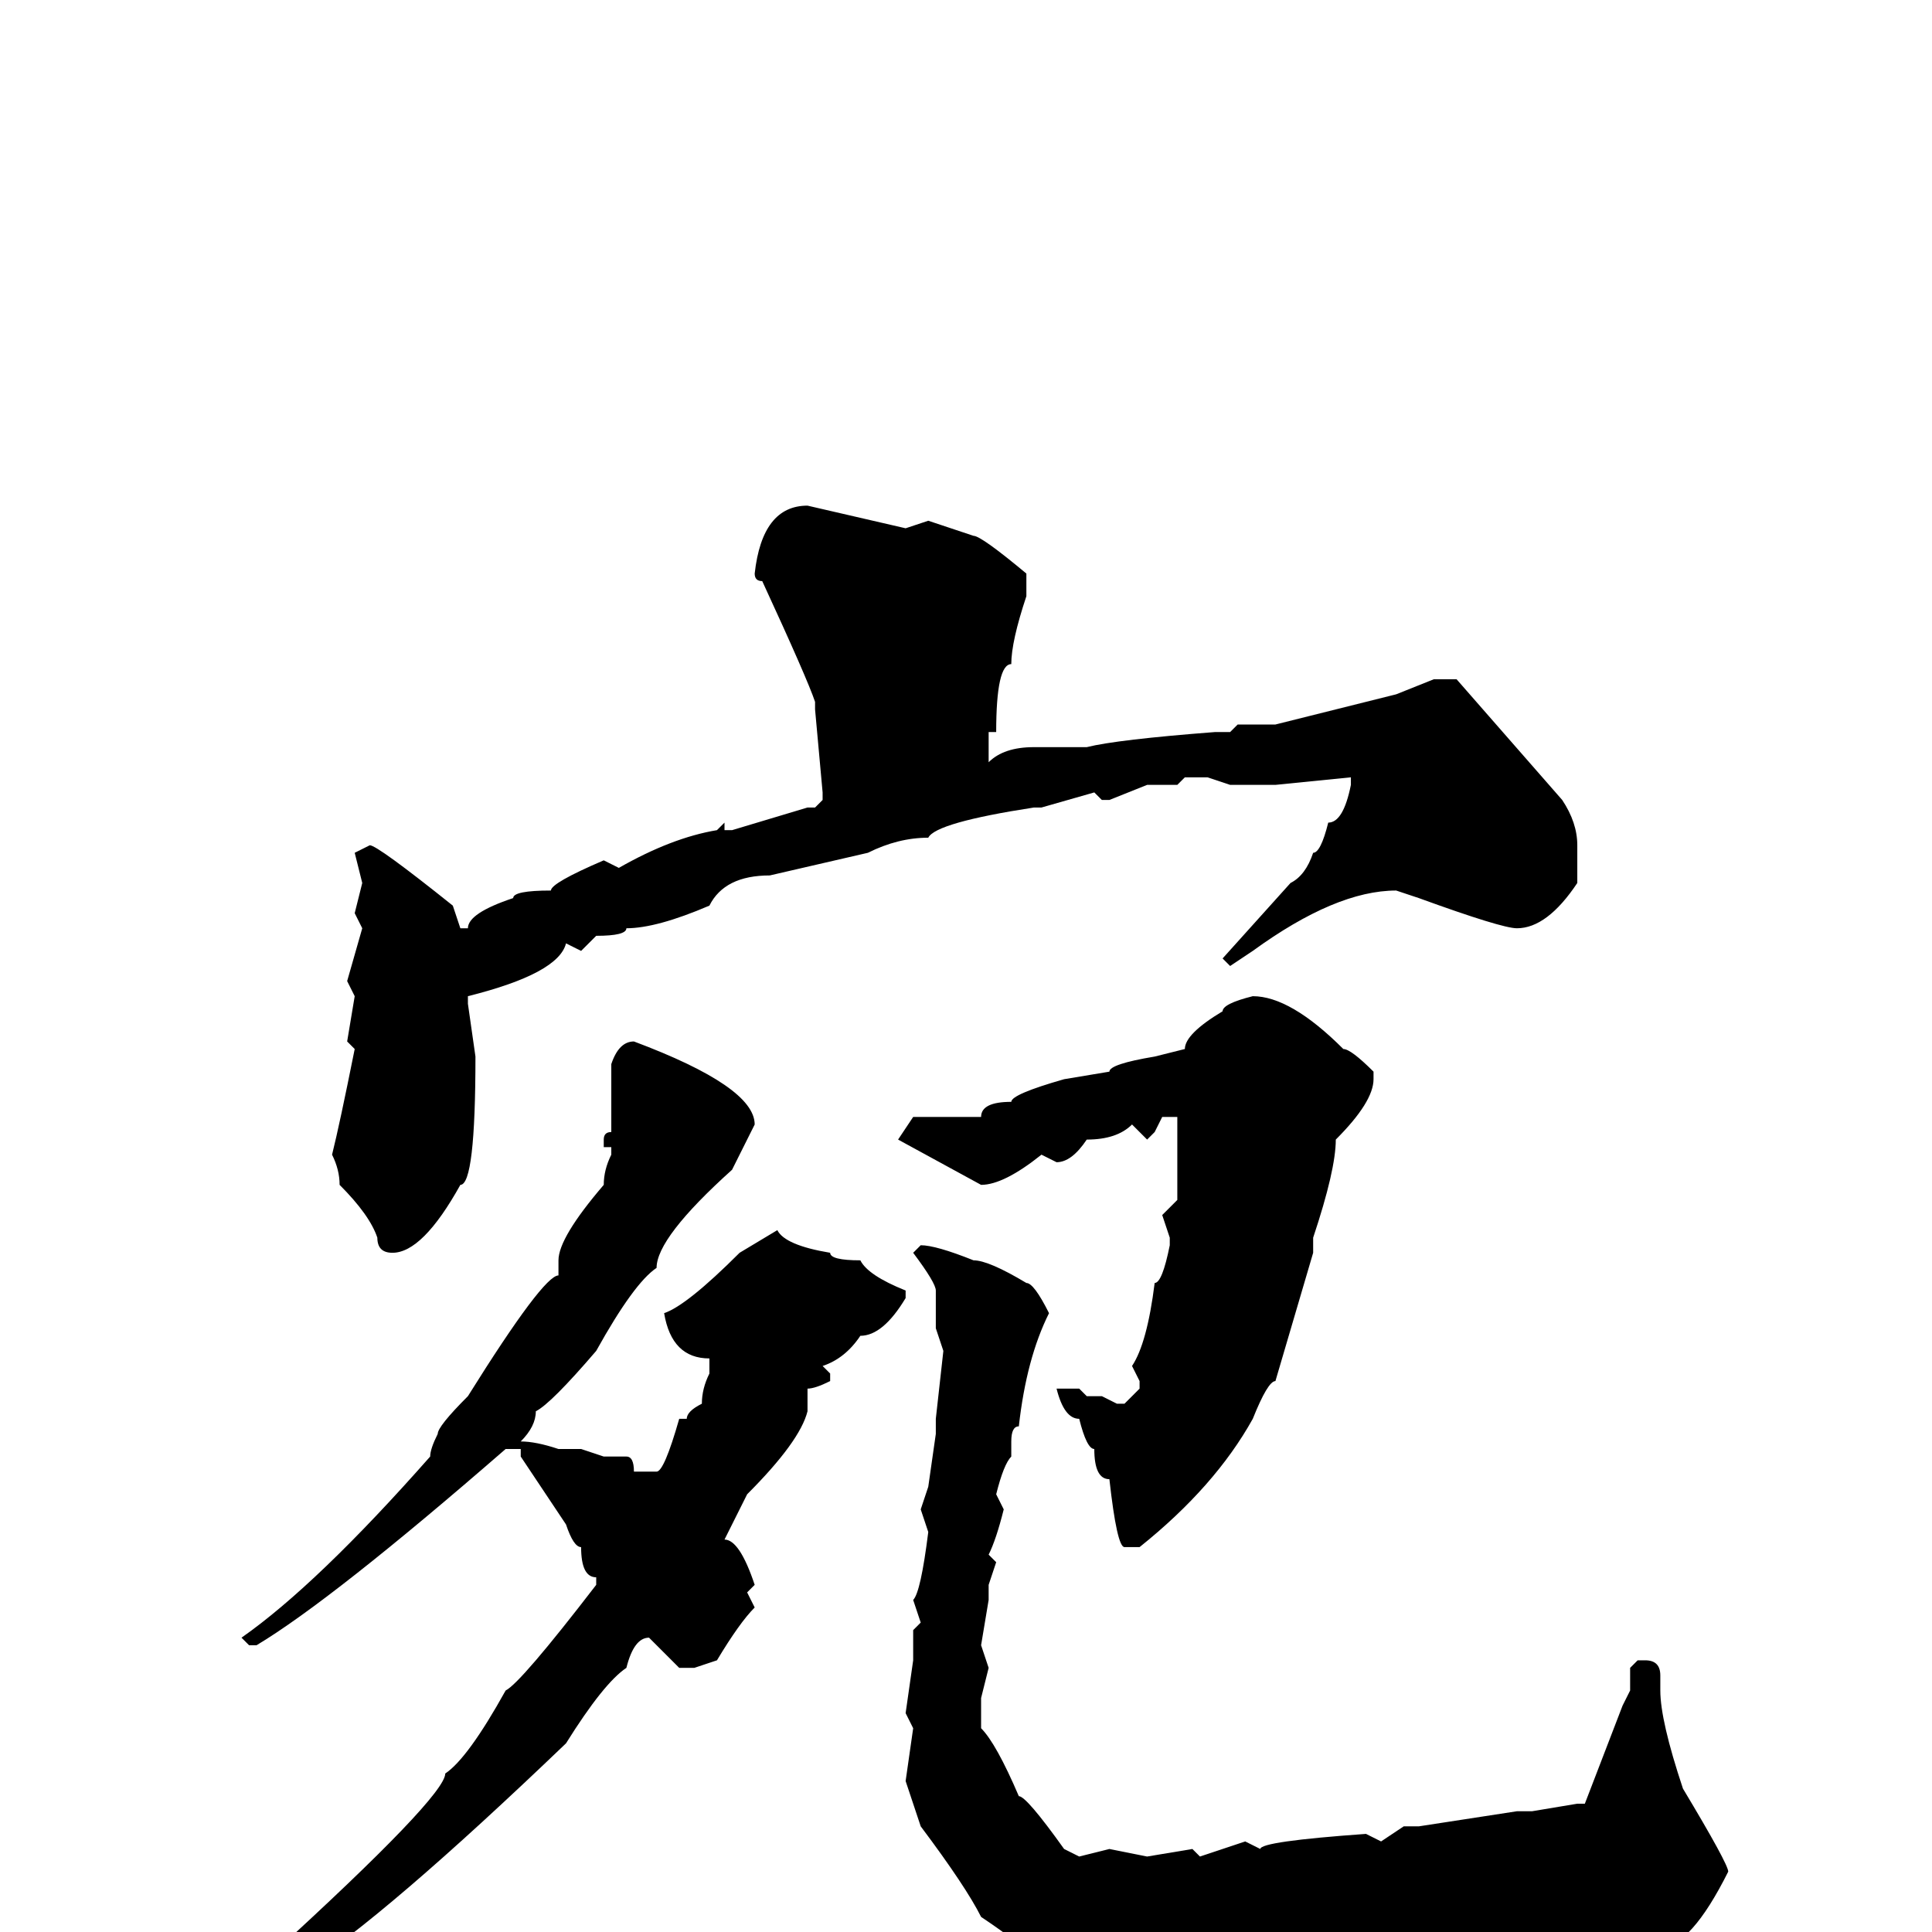 <svg xmlns="http://www.w3.org/2000/svg" viewBox="0 -256 256 256">
	<path fill="#000000" d="M107 -189L120 -186L123 -187L129 -185Q130 -185 136 -180V-177Q134 -171 134 -168Q132 -168 132 -159H131V-155Q133 -157 137 -157H144Q148 -158 161 -159H163L164 -160H169L185 -164L190 -166H193L207 -150Q209 -147 209 -144V-139Q205 -133 201 -133Q199 -133 188 -137L185 -138Q177 -138 166 -130L163 -128L162 -129L171 -139Q173 -140 174 -143Q175 -143 176 -147Q178 -147 179 -152V-153L169 -152H165H163L160 -153H157L156 -152H153H152L147 -150H146L145 -151L138 -149H137Q124 -147 123 -145Q119 -145 115 -143L102 -140Q96 -140 94 -136Q87 -133 83 -133Q83 -132 79 -132L77 -130L75 -131Q74 -127 62 -124V-123L63 -116Q63 -99 61 -99Q56 -90 52 -90Q50 -90 50 -92Q49 -95 45 -99Q45 -101 44 -103Q45 -107 47 -117L46 -118L47 -124L46 -126L48 -133L47 -135L48 -139L47 -143L49 -144Q50 -144 60 -136L61 -133H62Q62 -135 68 -137Q68 -138 73 -138Q73 -139 80 -142L82 -141Q89 -145 95 -146L96 -147V-146H97L107 -149H108L109 -150V-151L108 -162V-163Q107 -166 101 -179Q100 -179 100 -180Q101 -189 107 -189ZM166 -124Q171 -124 178 -117Q179 -117 182 -114V-113Q182 -110 177 -105Q177 -101 174 -92V-90L169 -73Q168 -73 166 -68Q161 -59 151 -51H149Q148 -51 147 -60Q145 -60 145 -64Q144 -64 143 -68Q141 -68 140 -72H141H143L144 -71H146L148 -70H149L151 -72V-73L150 -75Q152 -78 153 -86Q154 -86 155 -91V-92L154 -95L156 -97V-108H154L153 -106L152 -105L150 -107Q148 -105 144 -105Q142 -102 140 -102L138 -103Q133 -99 130 -99L119 -105L121 -108H122H130Q130 -110 134 -110Q134 -111 141 -113L147 -114Q147 -115 153 -116L157 -117Q157 -119 162 -122Q162 -123 166 -124ZM84 -118Q100 -112 100 -107L97 -101Q87 -92 87 -88Q84 -86 79 -77Q73 -70 71 -69Q71 -67 69 -65Q71 -65 74 -64H77L80 -63H83Q84 -63 84 -61H87Q88 -61 90 -68H91Q91 -69 93 -70Q93 -72 94 -74V-76Q89 -76 88 -82Q91 -83 98 -90L103 -93Q104 -91 110 -90Q110 -89 114 -89Q115 -87 120 -85V-84Q117 -79 114 -79Q112 -76 109 -75L110 -74V-73Q108 -72 107 -72V-69Q106 -65 99 -58L96 -52Q98 -52 100 -46L99 -45L100 -43Q98 -41 95 -36L92 -35H90L86 -39Q84 -39 83 -35Q80 -33 75 -25Q51 -2 40 5Q37 8 29 13H27L26 12V11Q35 5 36 3Q59 -18 59 -21Q62 -23 67 -32Q69 -33 79 -46V-47Q77 -47 77 -51Q76 -51 75 -54L69 -63V-64H67Q44 -44 34 -38H33L32 -39Q42 -46 57 -63Q57 -64 58 -66Q58 -67 62 -71Q72 -87 74 -87V-89Q74 -92 80 -99Q80 -101 81 -103V-104H80V-105Q80 -106 81 -106V-110V-111V-115Q82 -118 84 -118ZM122 -91Q124 -91 129 -89Q131 -89 136 -86Q137 -86 139 -82Q136 -76 135 -67Q134 -67 134 -65V-63Q133 -62 132 -58L133 -56Q132 -52 131 -50L132 -49L131 -46V-44L130 -38L131 -35L130 -31V-30V-27Q132 -25 135 -18Q136 -18 141 -11L143 -10L147 -11L152 -10L158 -11L159 -10L165 -12L167 -11Q167 -12 181 -13L183 -12L186 -14H188L201 -16H203L209 -17H210L215 -30L216 -32V-35L217 -36H218Q220 -36 220 -34V-32Q220 -28 223 -19Q229 -9 229 -8Q224 2 220 2Q214 5 206 6H205Q203 7 200 7H197H192H185H184L172 9L171 6H170L169 8H168Q166 8 166 6L157 7H145L136 3Q136 2 130 -2Q128 -6 122 -14L120 -20L121 -27L120 -29L121 -36V-40L122 -41L121 -44Q122 -45 123 -53L122 -56L123 -59L124 -66V-68L125 -77L124 -80V-85Q124 -86 121 -90Z"/>
</svg>